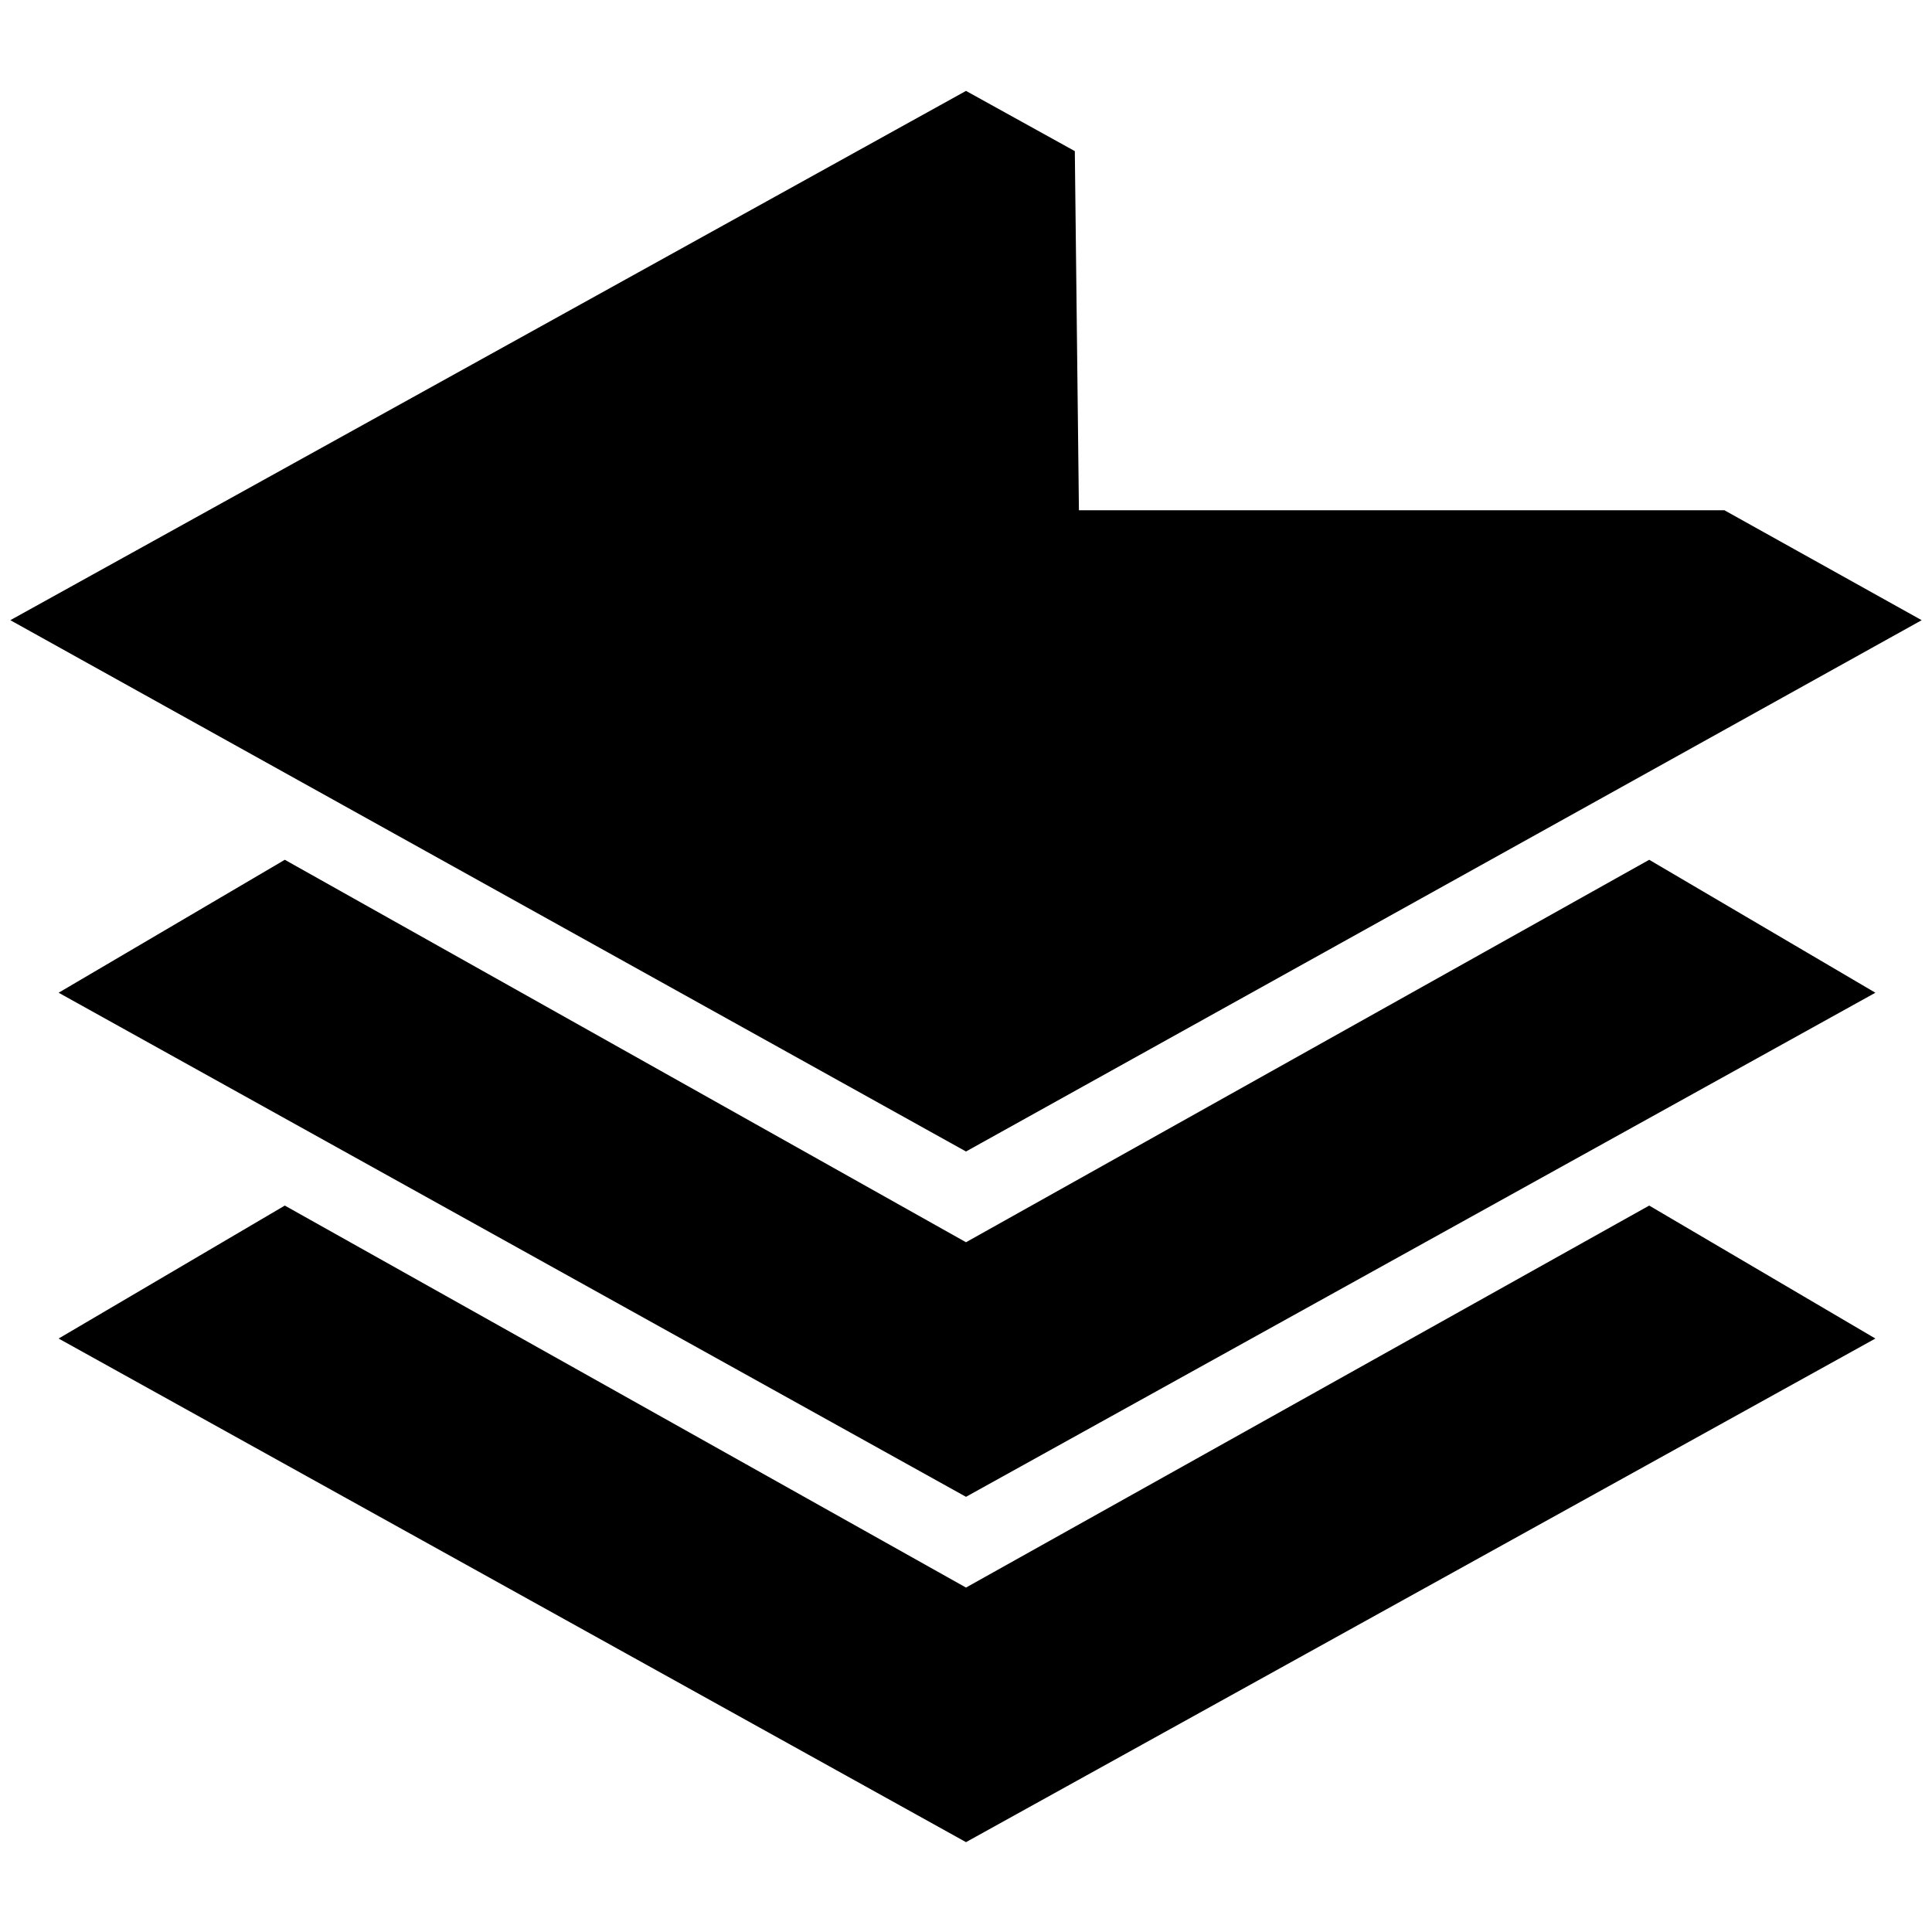 <svg xmlns="http://www.w3.org/2000/svg" height="24" viewBox="0 -960 960 960" width="24"><path d="M480-216.24 29.13-466.72l112.39-66.06L480-342.74l339.48-190.04 112.39 66.06L480-216.24Zm0 171.59L29.13-294.89l112.39-66.07L480-171.15l339.48-189.81 112.39 66.07L480-44.65Zm0-343.18-474.87-264 474.87-263 54.07 29.92 2.04 178.45h320.74l98.02 54.63-474.87 264Z"/></svg>